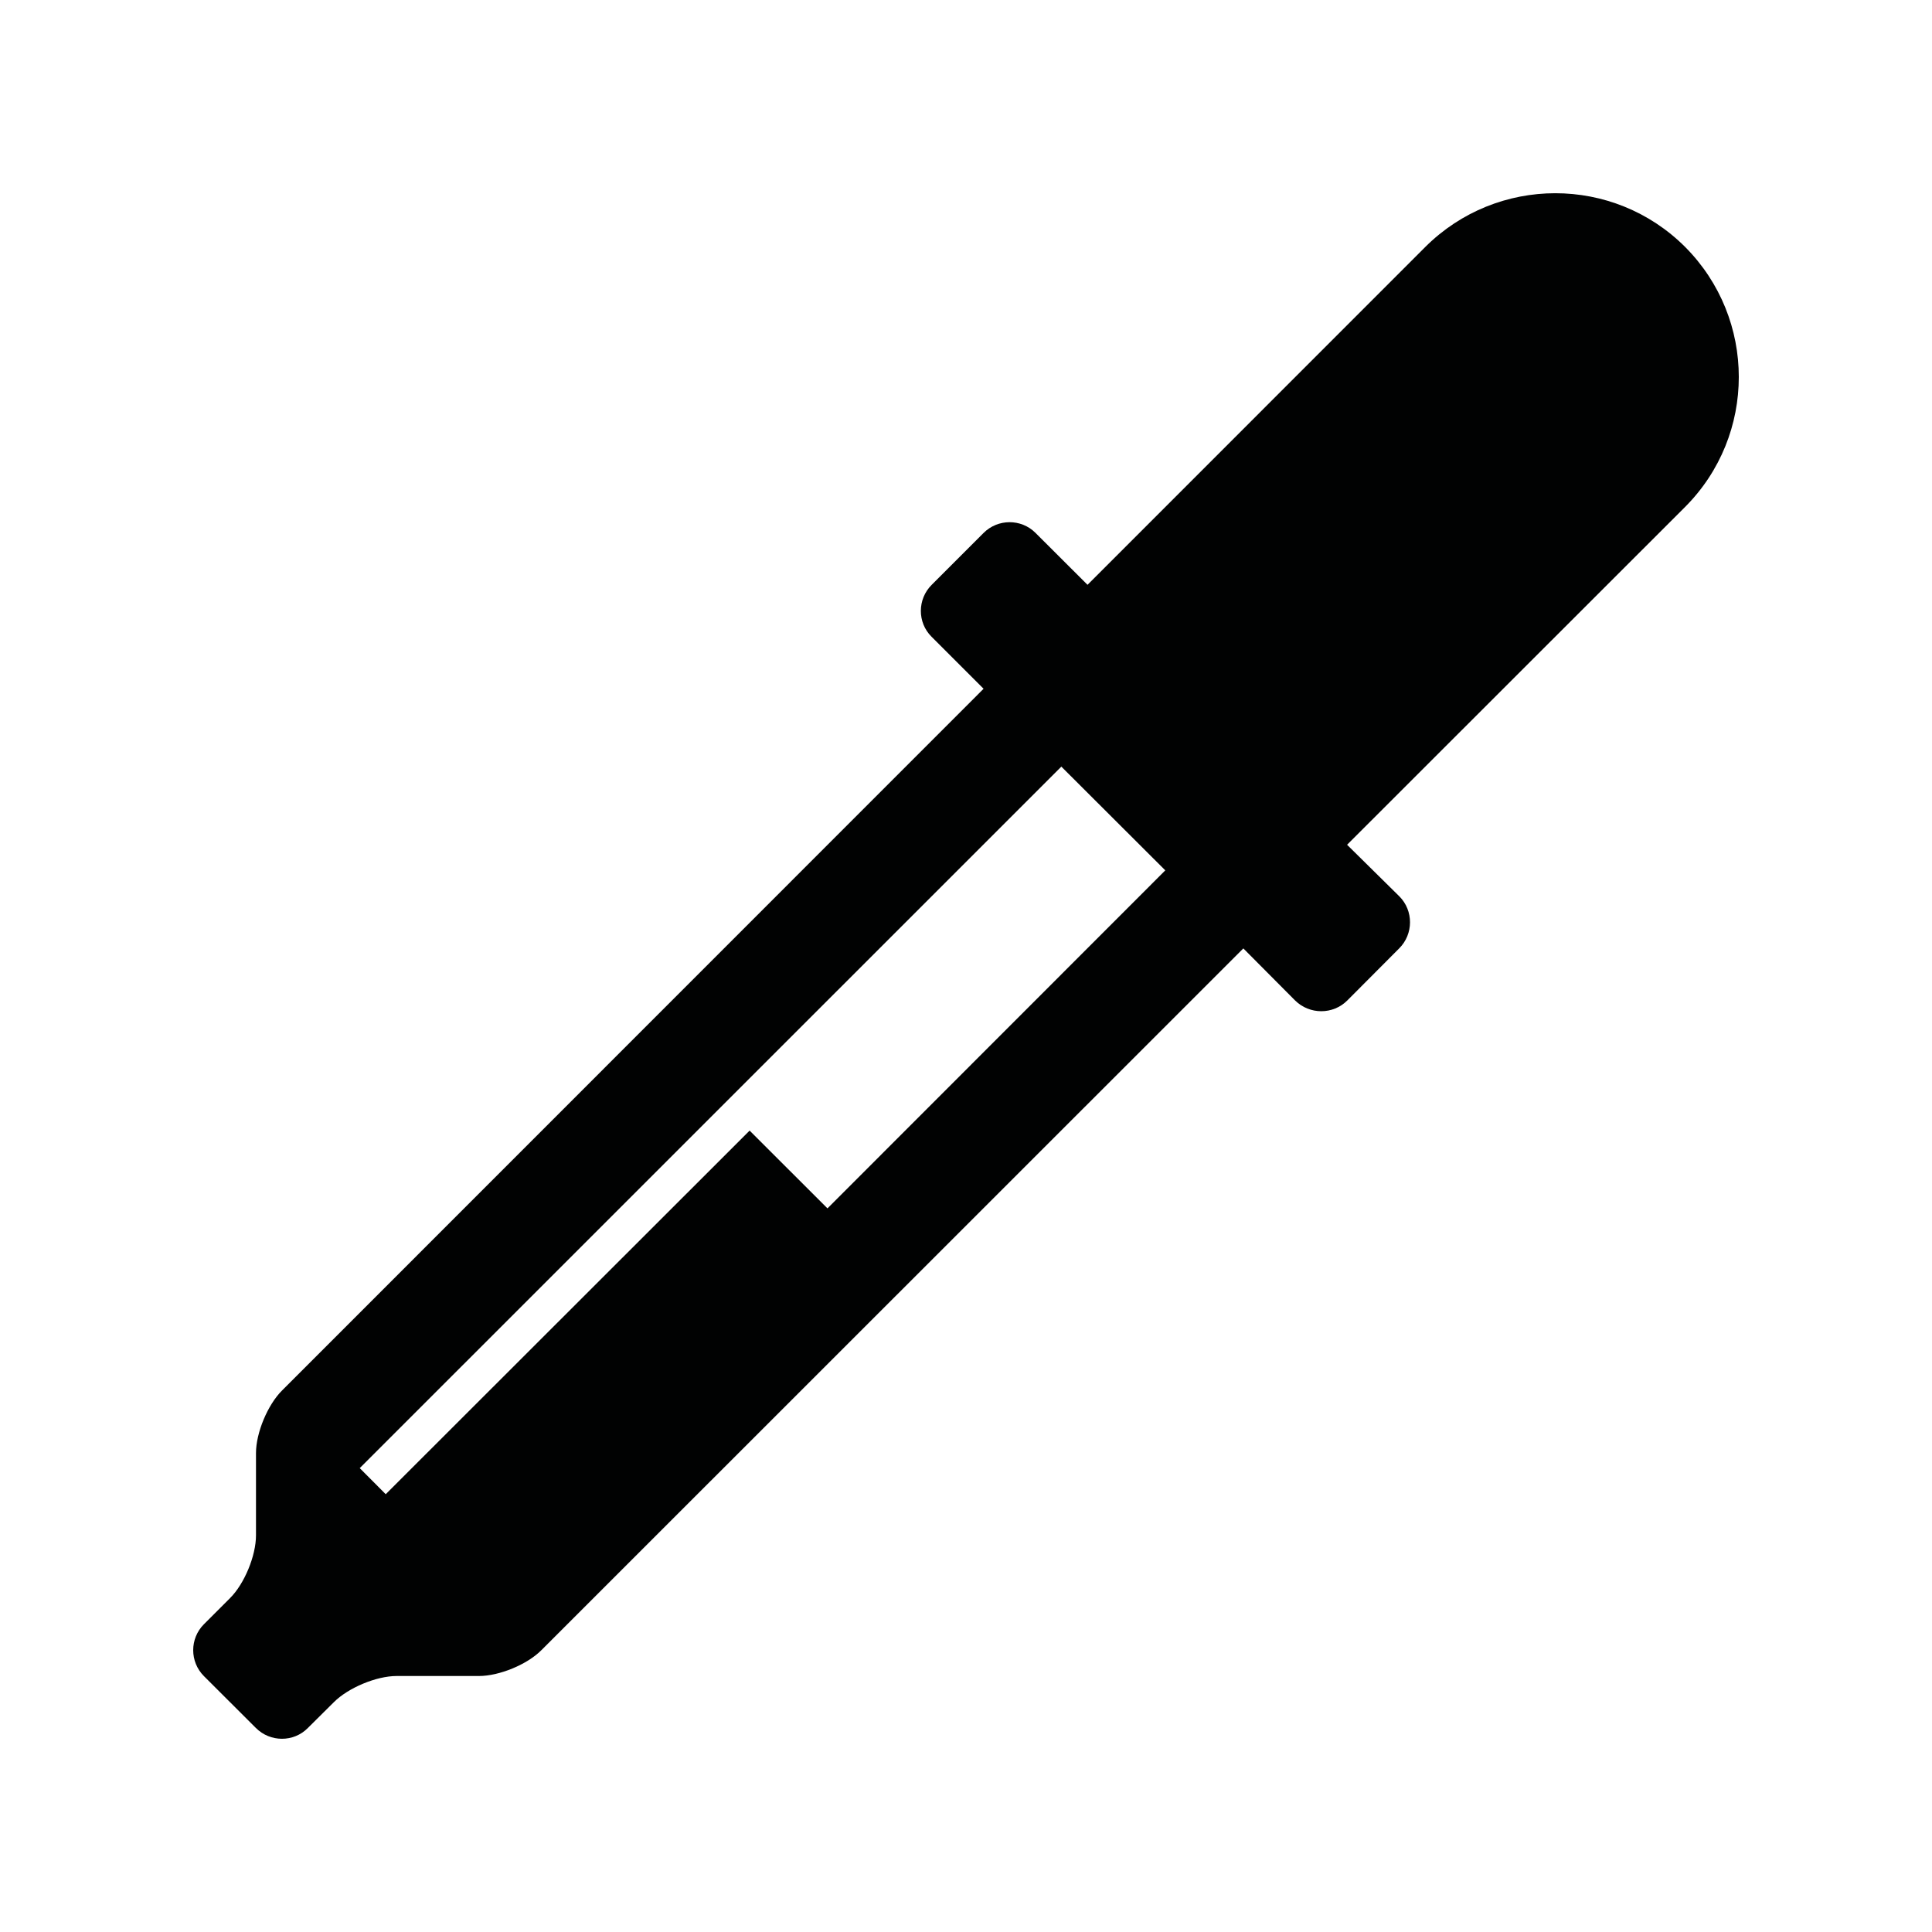 <?xml version="1.0" encoding="utf-8"?>
<!-- Generator: Adobe Illustrator 16.0.0, SVG Export Plug-In . SVG Version: 6.00 Build 0)  -->
<!DOCTYPE svg PUBLIC "-//W3C//DTD SVG 1.1//EN" "http://www.w3.org/Graphics/SVG/1.1/DTD/svg11.dtd">
<svg version="1.1" id="Layer_1" xmlns="http://www.w3.org/2000/svg" xmlns:xlink="http://www.w3.org/1999/xlink" x="0px" y="0px"
	 width="20px" height="20px" viewBox="0 0 20 20" enable-background="new 0 0 20 20" xml:space="preserve">
<g>
	<path fill="#010202" d="M13.945,8.745l3.498-3.496c0.743-0.744,0.742-1.949,0.001-2.693c-0.743-0.742-1.946-0.74-2.689,0
		l-3.497,3.498l-0.54-0.539c-0.147-0.146-0.388-0.146-0.536,0.002L9.645,6.054C9.496,6.202,9.495,6.444,9.643,6.591l0.539,0.539
		l-7.262,7.264c-0.149,0.148-0.27,0.438-0.27,0.648v0.852c0,0.211-0.12,0.502-0.269,0.65l-0.27,0.27
		c-0.148,0.148-0.148,0.389,0,0.537l0.538,0.537c0.148,0.148,0.39,0.15,0.538,0l0.27-0.268c0.148-0.148,0.439-0.27,0.648-0.27h0.853
		c0.21,0,0.501-0.119,0.649-0.27l7.264-7.262l0.536,0.539c0.15,0.148,0.392,0.148,0.54,0l0.537-0.539
		c0.149-0.148,0.15-0.391,0.002-0.539L13.945,8.745z M8.566,12.509L7.76,11.704l-3.767,3.764l-0.269-0.27l7.263-7.262l1.076,1.074
		L8.566,12.509z"/>
</g>
</svg>
